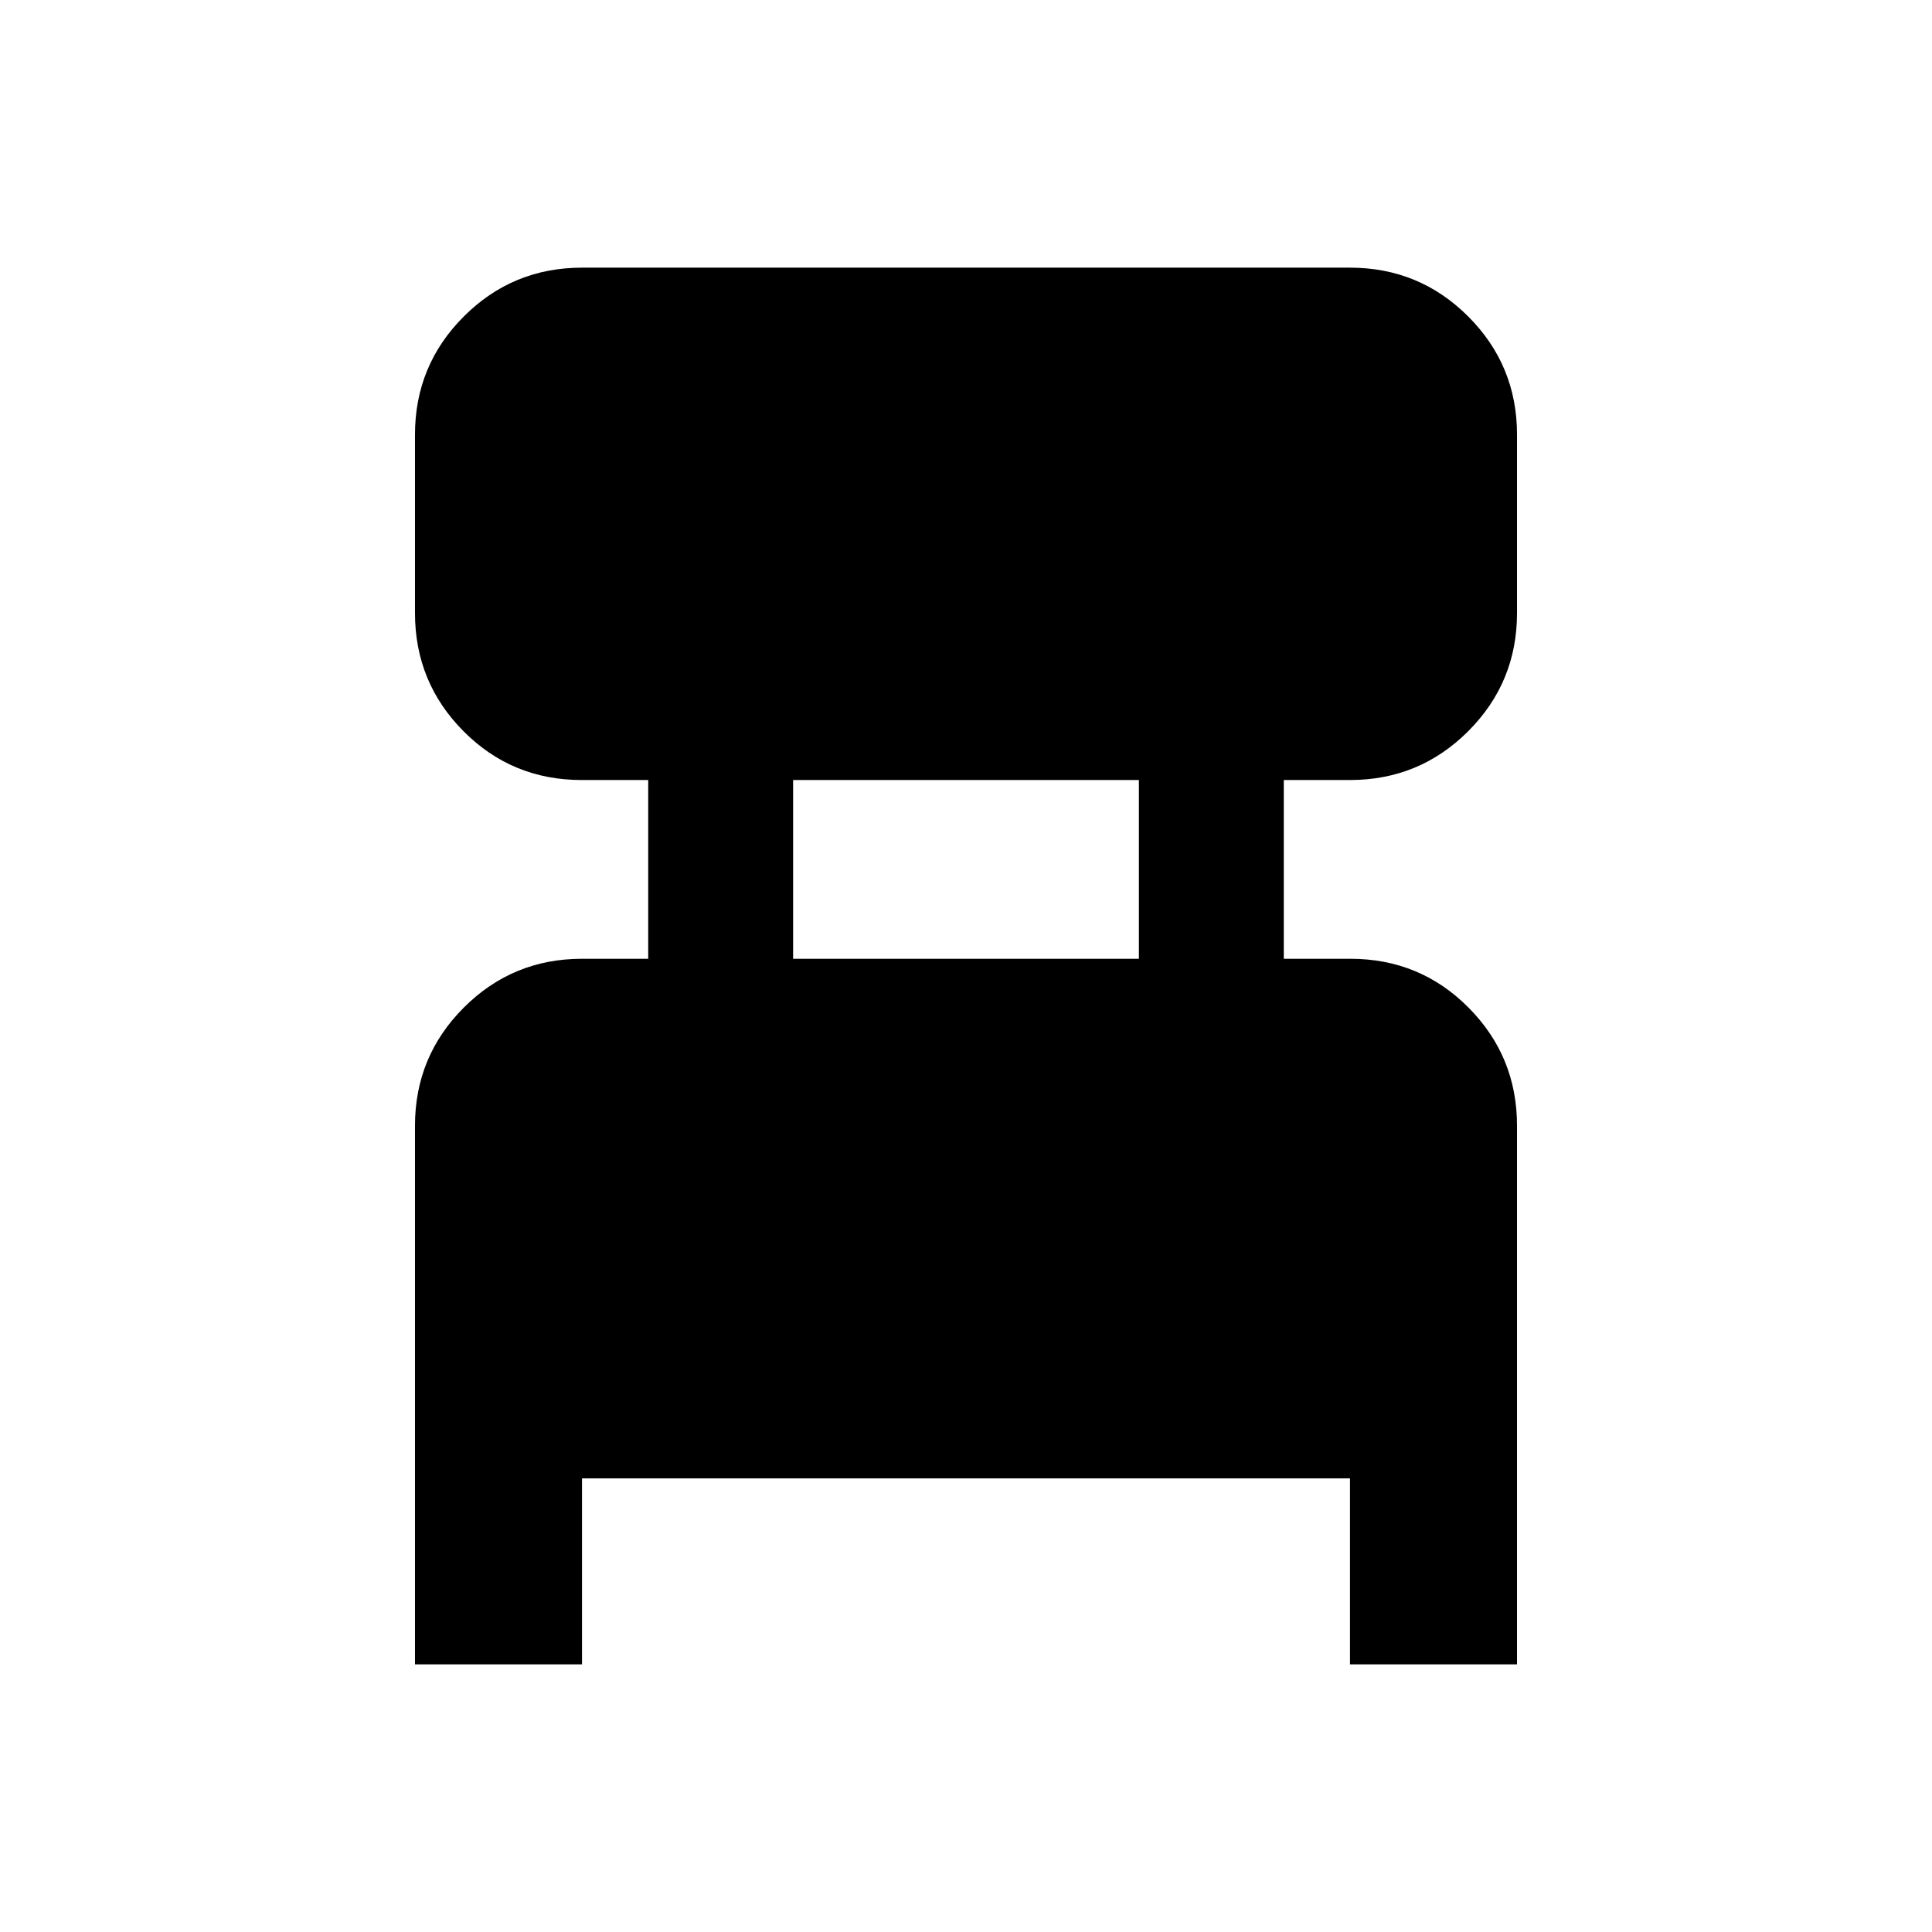 <svg xmlns="http://www.w3.org/2000/svg" height="20" viewBox="0 -960 960 960" width="20"><path d="M206.2-133v-267.59q0-34.48 24.25-58.74 24.26-24.26 58.75-24.26h32.89v-88.82h-33.06q-34.62 0-58.73-24.26-24.1-24.26-24.1-58.74V-744q0-34.48 24.25-58.74Q254.71-827 289.2-827h381.6q34.49 0 58.75 24.26Q753.8-778.48 753.8-744v88.59q0 34.48-24.25 58.74-24.26 24.26-58.75 24.26h-32.89v88.82h33.06q34.62 0 58.73 24.26 24.1 24.26 24.1 58.74V-133h-83v-92.41H289.2V-133h-83Zm187.89-350.59h171.82v-88.82H394.09v88.82Z"/></svg>